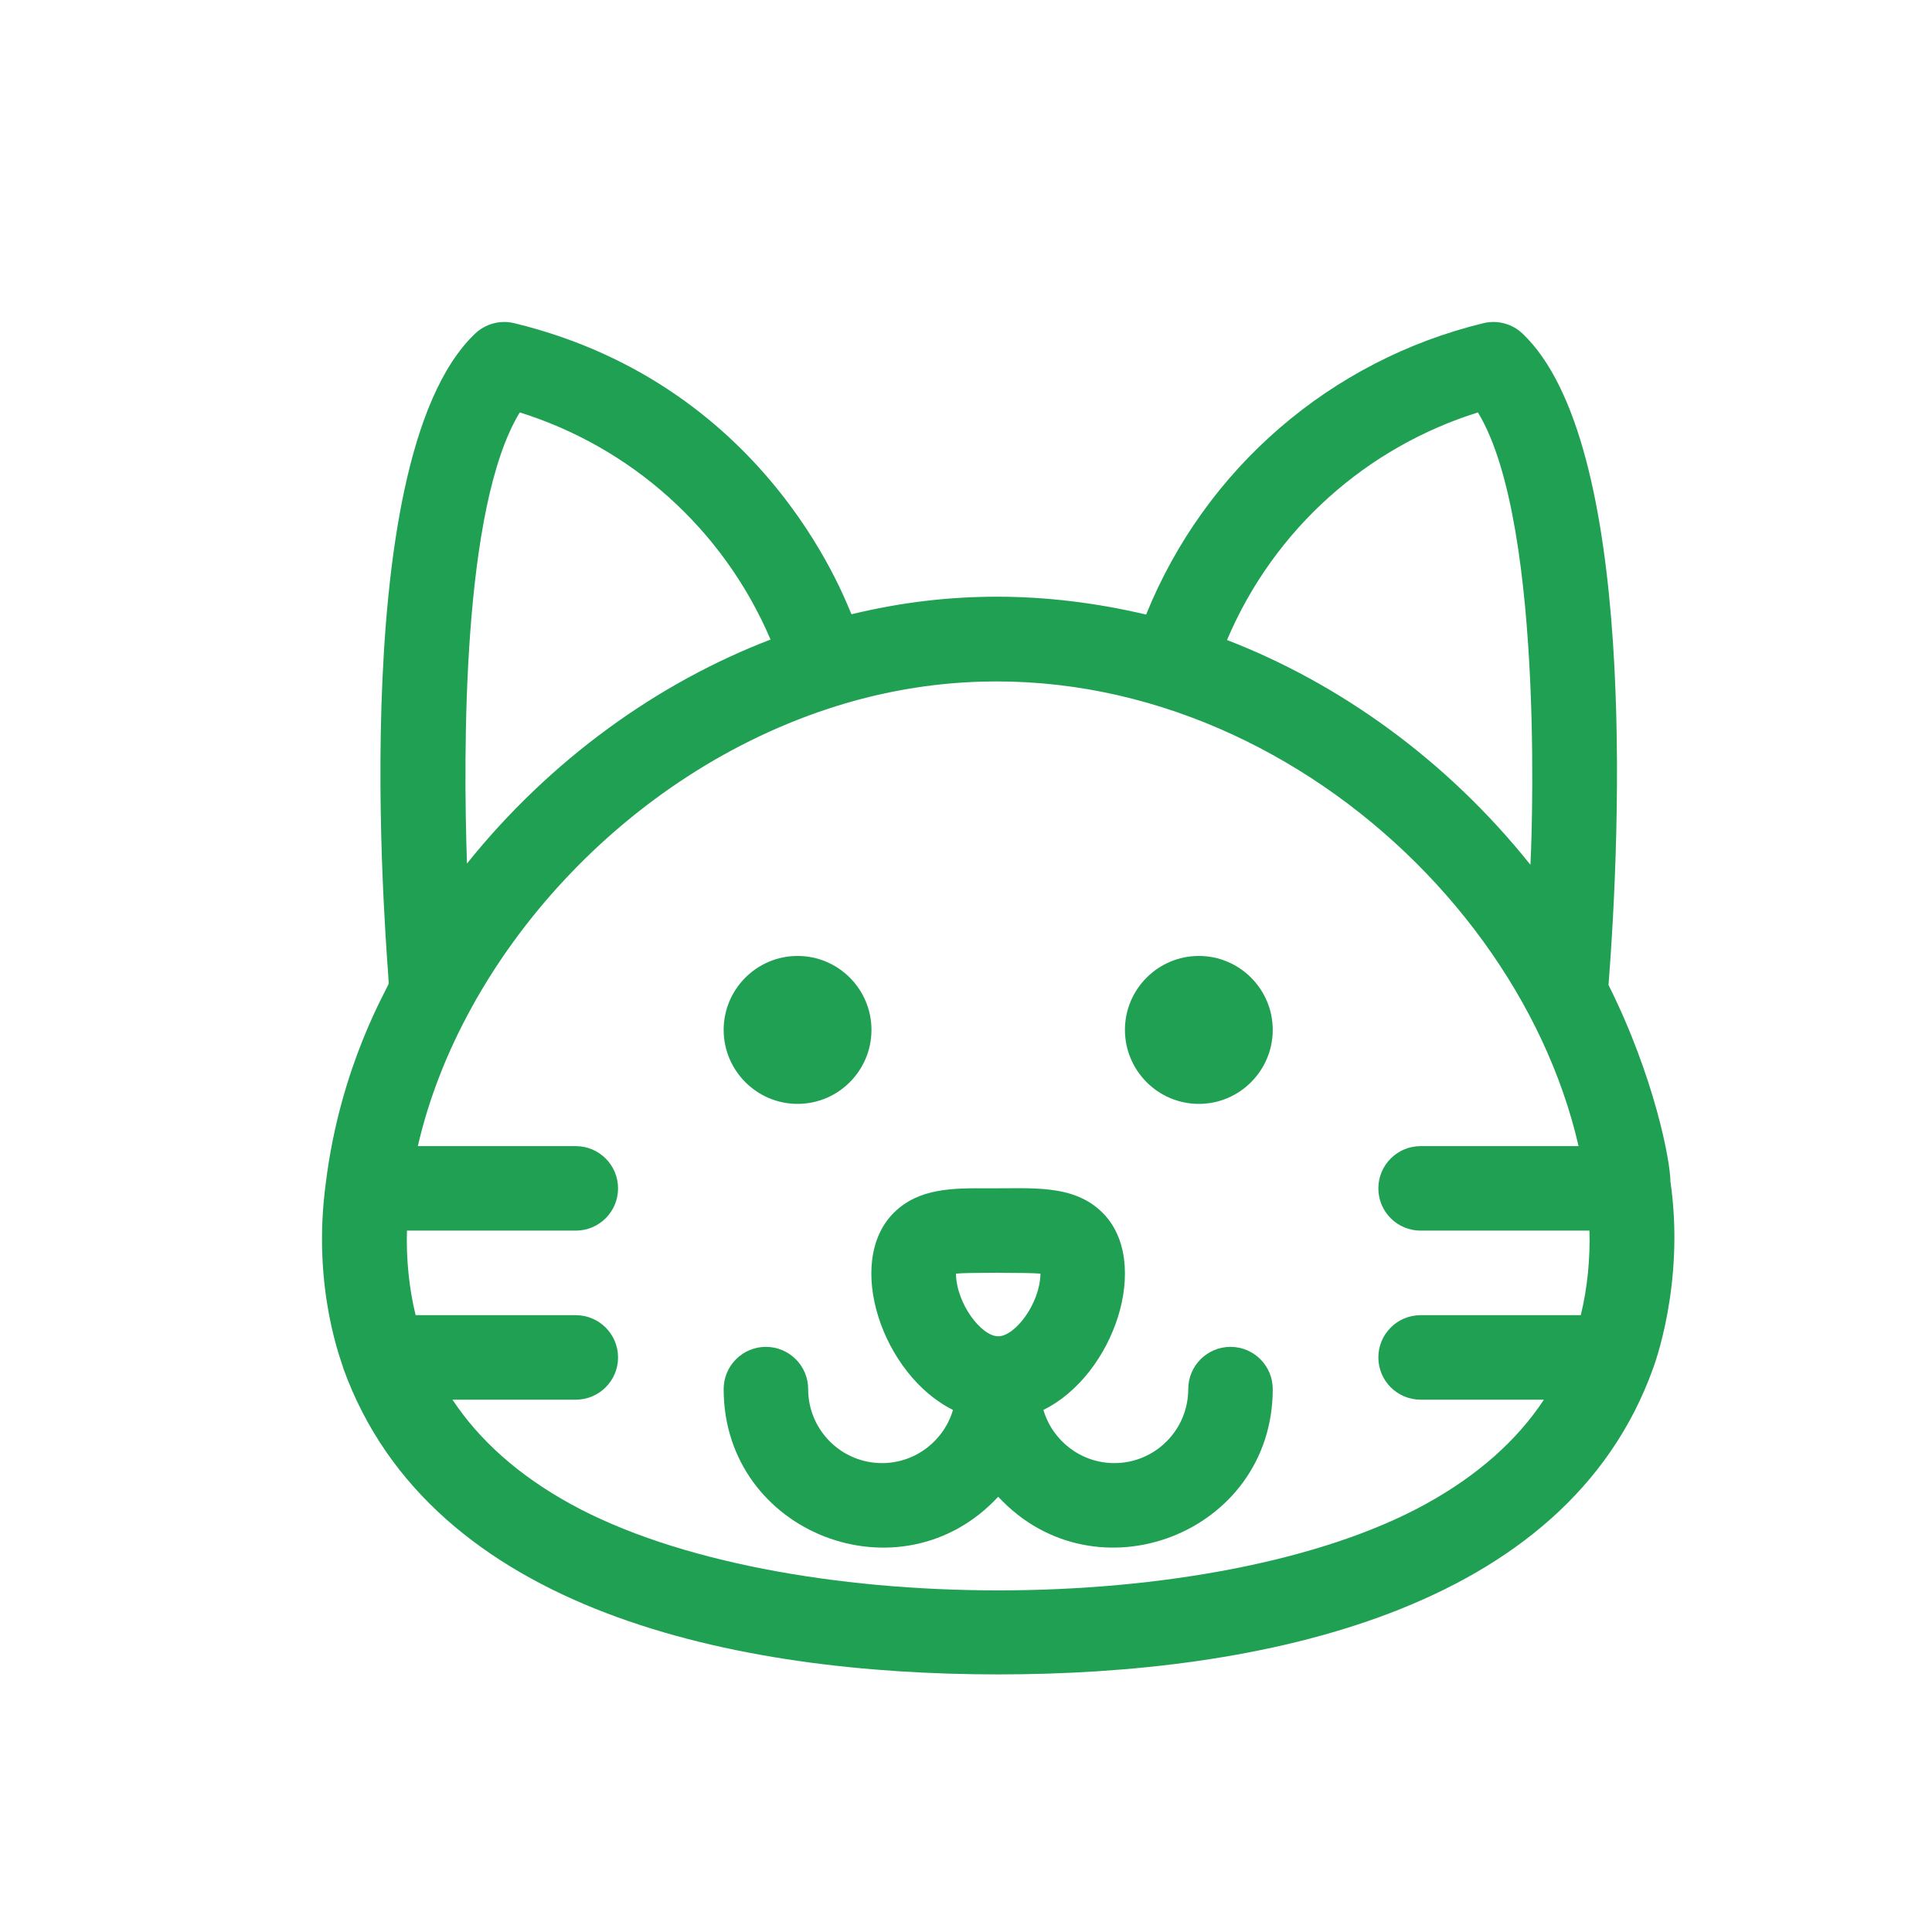 <svg width="30" height="30" viewBox="0 0 30 30" fill="none" xmlns="http://www.w3.org/2000/svg">
<rect width="30" height="30" fill="white"/>
<path d="M25.938 18.345C25.938 18.033 25.691 16.724 24.977 15.295C25.167 12.854 25.412 6.867 23.643 5.181C23.482 5.027 23.253 4.966 23.036 5.018C20.664 5.593 18.715 7.274 17.797 9.543C16.247 9.178 14.74 9.17 13.223 9.538C13.198 9.544 12.04 6.001 7.984 5.018C7.767 4.966 7.539 5.027 7.377 5.181C5.271 7.188 6.052 15.24 6.036 15.269C6.036 15.323 5.287 16.525 5.06 18.363C4.832 20.031 5.329 21.201 5.329 21.242C6.693 25.041 11.455 26 15.5 26C19.543 26 24.314 25.039 25.671 21.242C25.671 21.238 26.171 19.946 25.938 18.345ZM22.949 6.404C24.023 8.167 23.768 13.432 23.764 13.428C22.458 11.792 20.788 10.608 19.053 9.938C19.792 8.196 21.243 6.938 22.949 6.404ZM8.071 6.404C9.779 6.938 11.226 8.198 11.965 9.931C10.22 10.6 8.551 11.789 7.251 13.409C7.193 11.68 7.173 7.875 8.071 6.404ZM22.14 23.354C18.891 25.142 12.112 25.143 8.86 23.354C8.061 22.914 7.449 22.373 7.026 21.734H8.941C9.303 21.734 9.597 21.441 9.597 21.078C9.597 20.716 9.303 20.422 8.941 20.422H6.454C6.349 19.996 6.307 19.541 6.319 19.109H8.941C9.303 19.109 9.597 18.816 9.597 18.453C9.597 18.091 9.303 17.797 8.941 17.797H6.488C7.156 14.888 9.691 11.989 13.005 10.959C18.314 9.31 23.486 13.329 24.512 17.797H22.059C21.697 17.797 21.403 18.091 21.403 18.453C21.403 18.816 21.697 19.109 22.059 19.109H24.681C24.693 19.541 24.651 19.996 24.546 20.422H22.059C21.697 20.422 21.403 20.716 21.403 21.078C21.403 21.441 21.697 21.734 22.059 21.734H23.974C23.551 22.373 22.939 22.914 22.14 23.354Z" fill="#20A052"/>
<path d="M19.107 20.914C18.745 20.914 18.451 21.208 18.451 21.57C18.451 22.204 17.937 22.719 17.304 22.719C16.783 22.719 16.342 22.37 16.202 21.893C17.302 21.351 17.887 19.593 17.119 18.83C16.665 18.379 16.008 18.458 15.332 18.452C14.81 18.449 14.27 18.444 13.881 18.83C13.104 19.601 13.709 21.356 14.798 21.893C14.658 22.37 14.217 22.719 13.696 22.719C13.063 22.719 12.549 22.204 12.549 21.57C12.549 21.208 12.255 20.914 11.893 20.914C11.53 20.914 11.237 21.208 11.237 21.57C11.237 23.812 13.989 24.873 15.5 23.241C17.011 24.872 19.763 23.813 19.763 21.57C19.763 21.208 19.47 20.914 19.107 20.914ZM16.156 19.777C16.15 20.24 15.763 20.75 15.5 20.75C15.237 20.75 14.85 20.24 14.844 19.777C14.999 19.758 16.015 19.76 16.156 19.777Z" fill="#20A052"/>
<path d="M12.385 17.141C13.018 17.141 13.532 16.625 13.532 15.992C13.532 15.359 13.018 14.844 12.385 14.844C11.752 14.844 11.237 15.359 11.237 15.992C11.237 16.625 11.752 17.141 12.385 17.141Z" fill="#20A052"/>
<path d="M18.616 14.844C17.983 14.844 17.468 15.359 17.468 15.992C17.468 16.625 17.983 17.141 18.616 17.141C19.248 17.141 19.763 16.625 19.763 15.992C19.763 15.359 19.248 14.844 18.616 14.844Z" fill="#20A052"/>
</svg>
